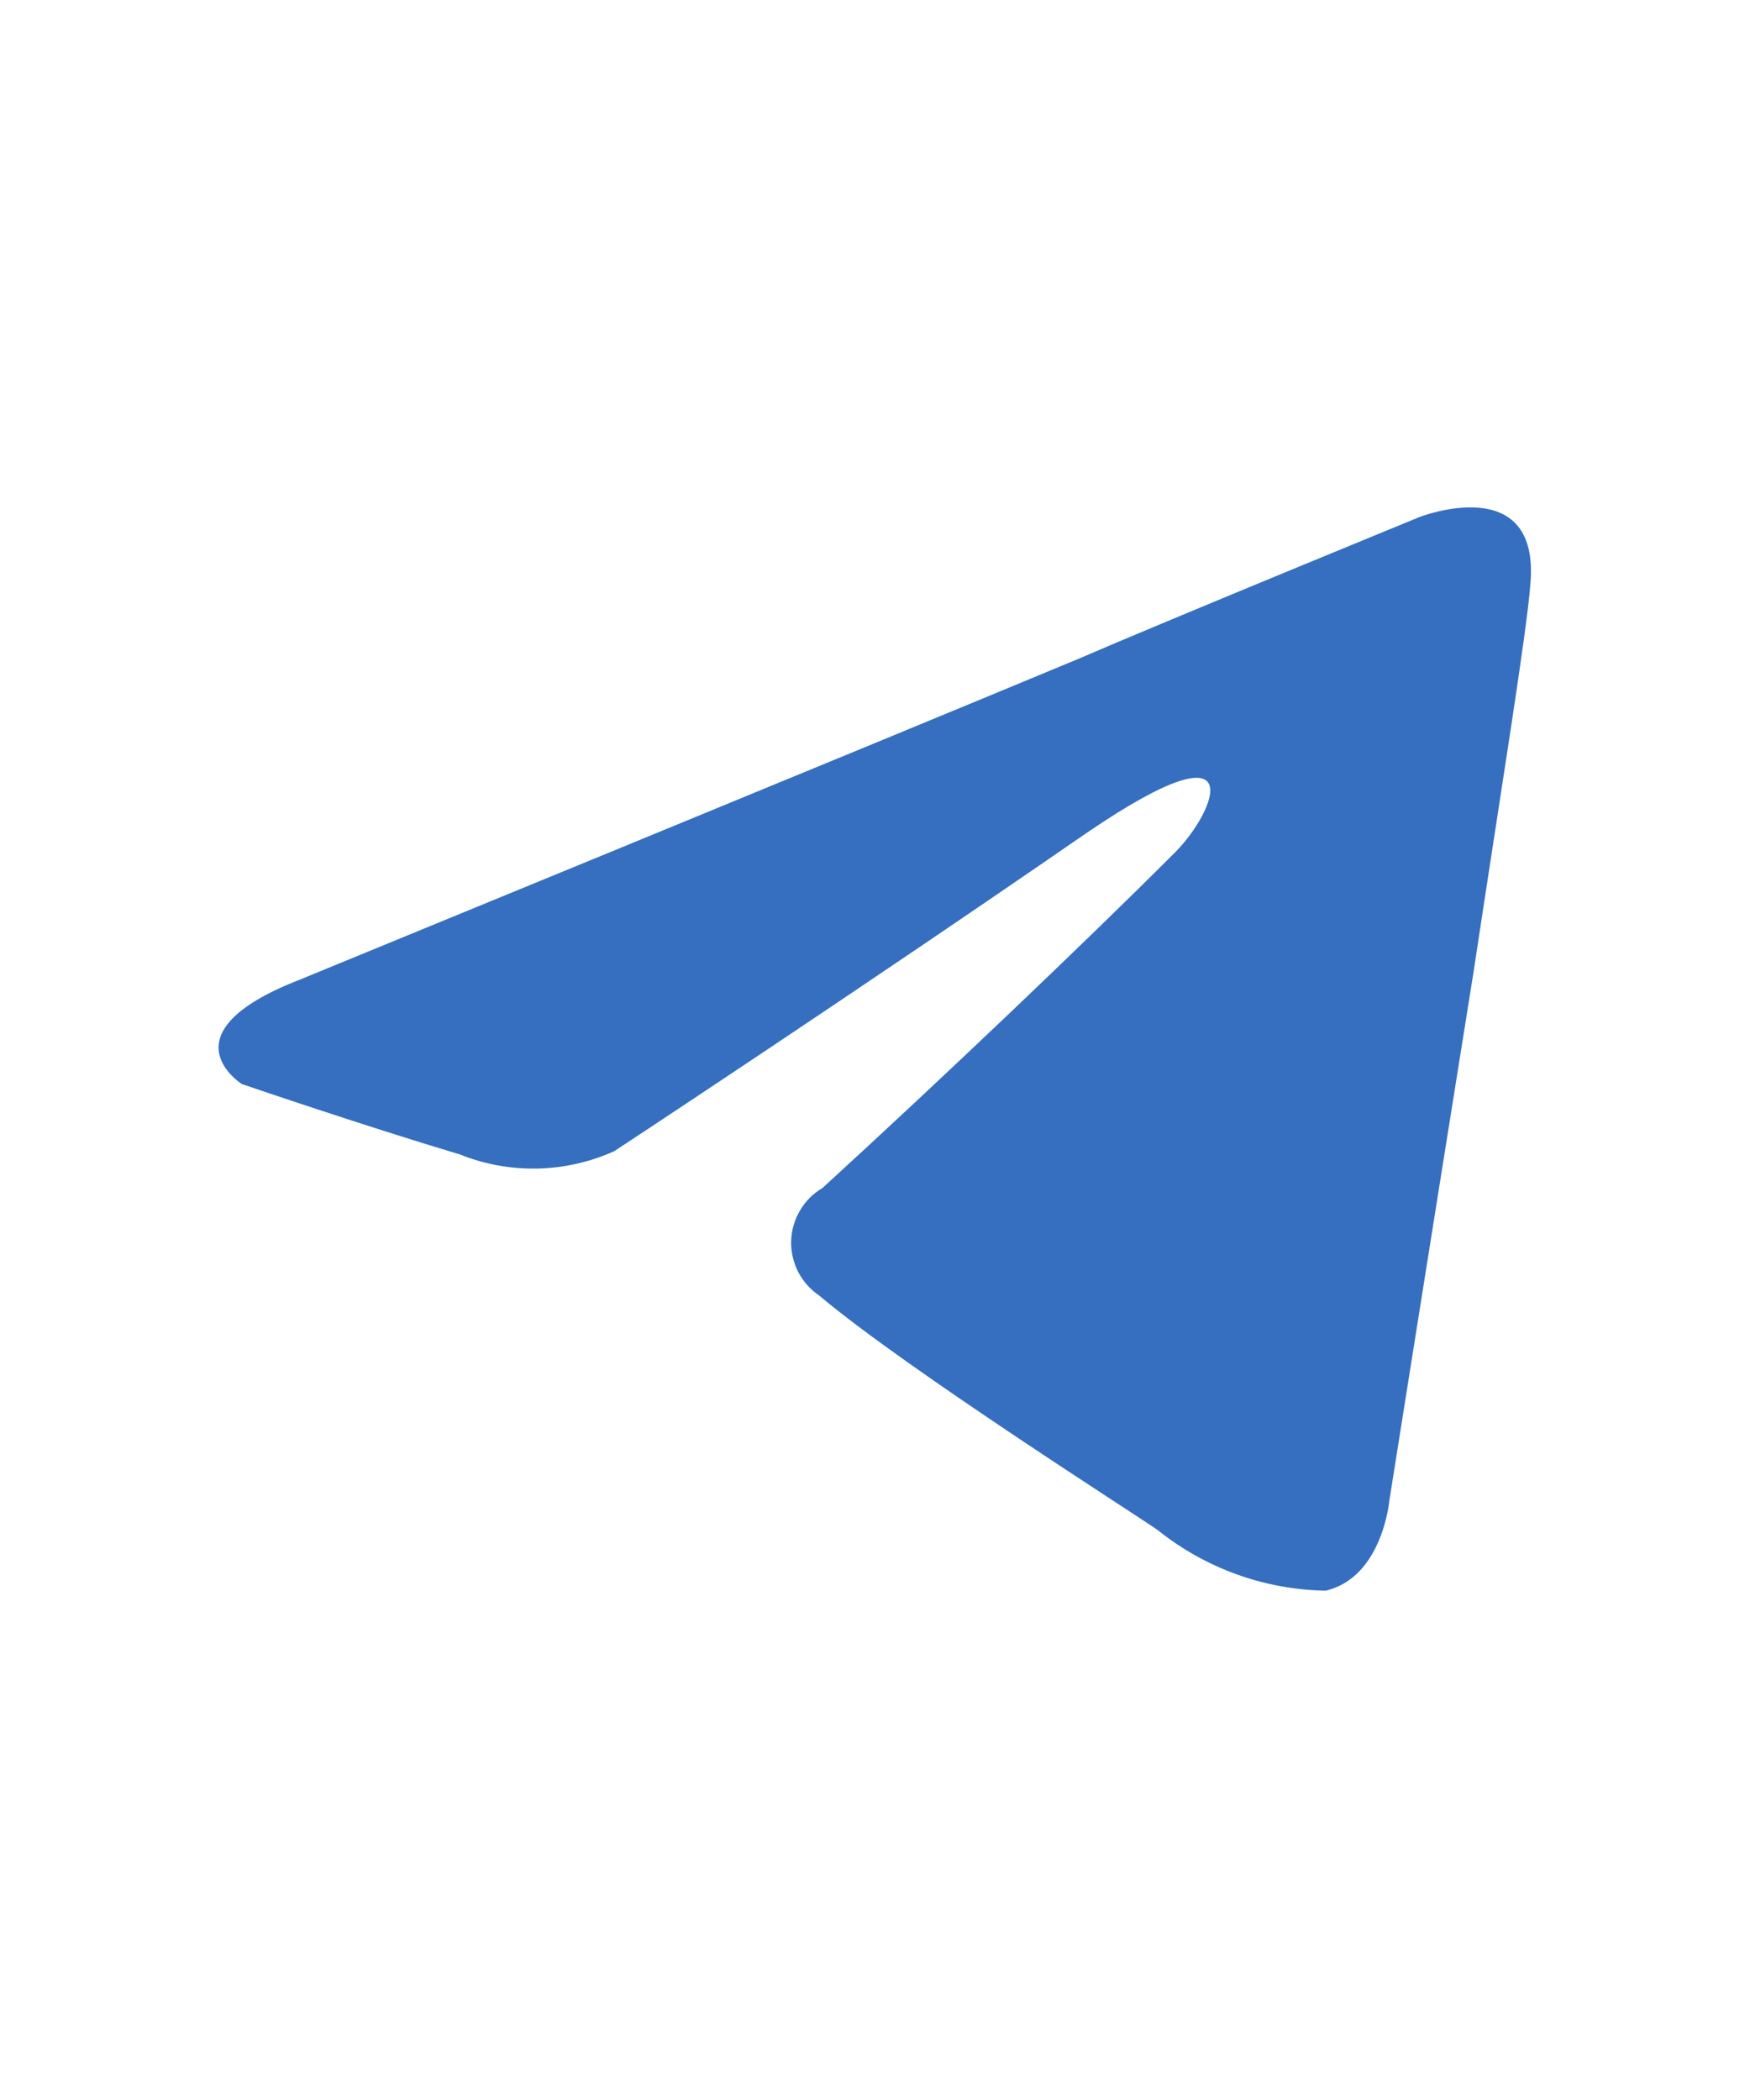 <svg width="20" height="24" viewBox="0 0 24 24" fill="none" xmlns="http://www.w3.org/2000/svg">
<path d="M16.114 9.291C16.666 8.739 17.214 7.451 14.914 9.015C11.646 11.27 8.425 13.387 8.425 13.387C8.093 13.537 7.735 13.618 7.371 13.626C7.007 13.634 6.646 13.568 6.308 13.433C4.928 13.019 3.317 12.467 3.317 12.467C3.317 12.467 2.217 11.776 4.1 11.04C4.1 11.04 12.061 7.773 14.822 6.622C15.88 6.162 19.469 4.69 19.469 4.69C19.469 4.69 21.126 4.045 20.988 5.61C20.942 6.254 20.574 8.51 20.206 10.948C19.653 14.399 19.055 18.173 19.055 18.173C19.055 18.173 18.963 19.231 18.181 19.415C17.344 19.401 16.535 19.11 15.881 18.587C15.697 18.449 12.43 16.378 11.233 15.366C11.111 15.284 11.012 15.171 10.945 15.041C10.879 14.91 10.846 14.764 10.85 14.617C10.855 14.47 10.897 14.326 10.972 14.2C11.046 14.073 11.152 13.968 11.279 13.893C12.939 12.375 14.918 10.488 16.114 9.291Z" fill="#366fbf"/>
</svg>
